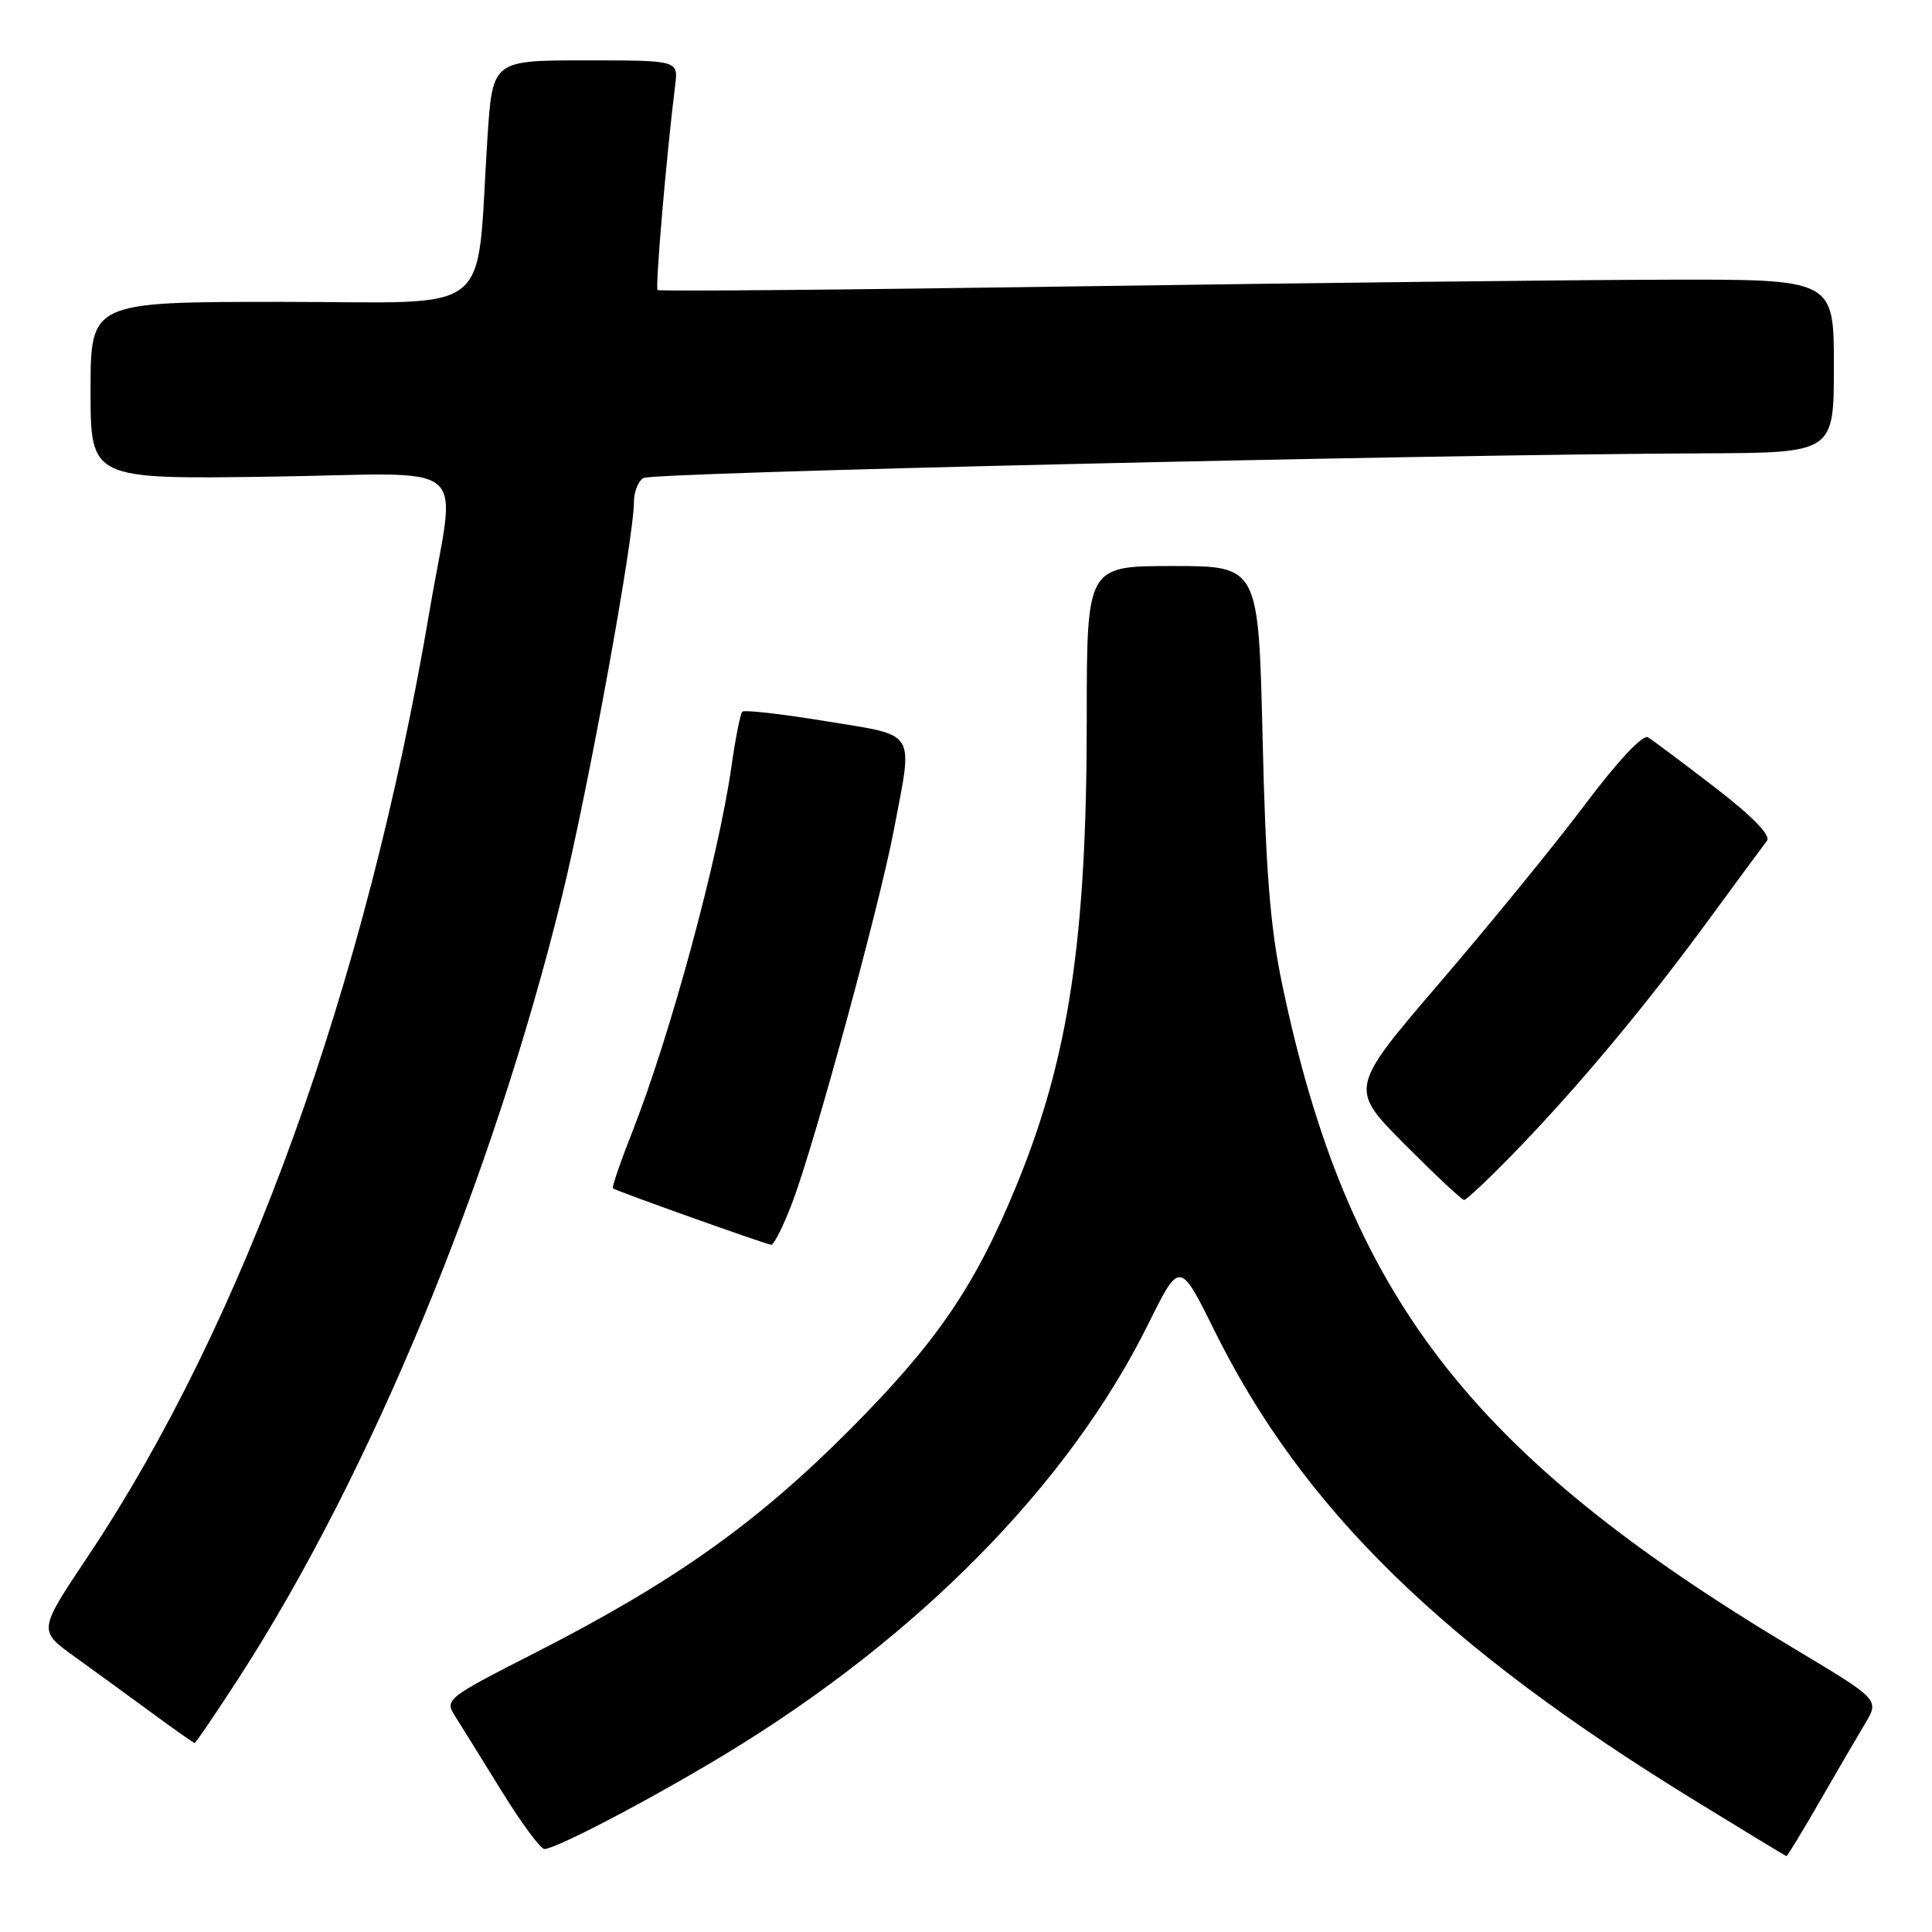 <?xml version="1.0" encoding="UTF-8" standalone="no"?>
<!DOCTYPE svg PUBLIC "-//W3C//DTD SVG 1.1//EN" "http://www.w3.org/Graphics/SVG/1.1/DTD/svg11.dtd" >
<svg xmlns="http://www.w3.org/2000/svg" xmlns:xlink="http://www.w3.org/1999/xlink" version="1.1" viewBox="0 0 256 256">
 <g >
 <path fill="currentColor"
d=" M 241.09 238.75 C 243.39 234.76 246.11 230.09 247.15 228.36 C 249.03 225.21 249.03 225.21 237.77 218.47 C 194.67 192.69 178.49 171.67 169.87 130.30 C 168.30 122.80 167.70 115.17 167.30 97.75 C 166.76 75.00 166.76 75.00 155.38 75.00 C 144.00 75.00 144.00 75.00 144.00 95.28 C 144.00 124.39 141.63 140.15 134.72 157.00 C 129.20 170.45 124.15 177.85 112.50 189.54 C 100.16 201.92 89.19 209.69 70.72 219.10 C 59.24 224.96 58.91 225.21 60.25 227.32 C 61.01 228.52 63.79 232.99 66.42 237.25 C 69.05 241.51 71.62 245.00 72.13 245.00 C 73.67 245.00 86.30 238.38 96.15 232.41 C 121.72 216.90 141.63 196.66 152.11 175.52 C 156.32 167.02 156.32 167.02 160.91 176.29 C 172.60 199.92 191.23 218.13 224.77 238.70 C 231.22 242.66 236.59 245.92 236.71 245.95 C 236.82 245.98 238.79 242.74 241.09 238.75 Z  M 31.70 222.25 C 49.09 195.34 65.30 156.14 74.45 118.84 C 77.92 104.70 84.00 71.37 84.00 66.49 C 84.00 65.19 84.56 63.77 85.25 63.34 C 86.43 62.60 188.29 60.23 225.75 60.07 C 243.00 60.00 243.00 60.00 243.00 48.50 C 243.00 37.00 243.00 37.00 220.75 37.06 C 208.51 37.09 173.53 37.49 143.00 37.94 C 112.47 38.40 87.33 38.62 87.13 38.43 C 86.80 38.13 88.34 20.22 89.47 11.25 C 89.87 8.00 89.87 8.00 77.57 8.00 C 65.26 8.00 65.26 8.00 64.59 18.25 C 63.02 42.44 66.06 40.00 37.37 40.00 C 12.00 40.00 12.00 40.00 12.00 51.75 C 12.00 63.50 12.00 63.50 35.84 63.16 C 63.24 62.77 60.40 60.36 56.91 81.00 C 48.52 130.53 32.36 175.24 11.61 206.28 C 5.08 216.06 5.08 216.06 9.79 219.45 C 12.38 221.32 16.98 224.66 20.00 226.88 C 23.02 229.10 25.62 230.93 25.77 230.96 C 25.92 230.98 28.59 227.06 31.70 222.25 Z  M 105.02 159.25 C 107.98 151.40 116.58 119.81 118.46 109.88 C 120.99 96.55 121.63 97.56 109.42 95.56 C 103.61 94.60 98.63 94.04 98.36 94.30 C 98.10 94.57 97.45 97.81 96.93 101.51 C 95.21 113.60 88.87 137.02 83.82 149.88 C 82.22 153.93 81.05 157.35 81.21 157.46 C 81.72 157.84 101.48 164.88 102.18 164.94 C 102.55 164.97 103.83 162.41 105.02 159.25 Z  M 200.63 152.75 C 209.02 144.11 217.87 133.51 226.22 122.14 C 230.10 116.84 233.67 112.01 234.13 111.41 C 234.68 110.70 232.25 108.20 227.24 104.34 C 222.98 101.06 218.99 98.07 218.36 97.70 C 217.68 97.29 214.38 100.81 210.05 106.57 C 206.11 111.82 197.45 122.43 190.82 130.16 C 178.77 144.22 178.77 144.22 186.11 151.61 C 190.15 155.67 193.70 159.00 194.00 159.00 C 194.31 159.00 197.29 156.19 200.63 152.75 Z "/>
</g>
</svg>